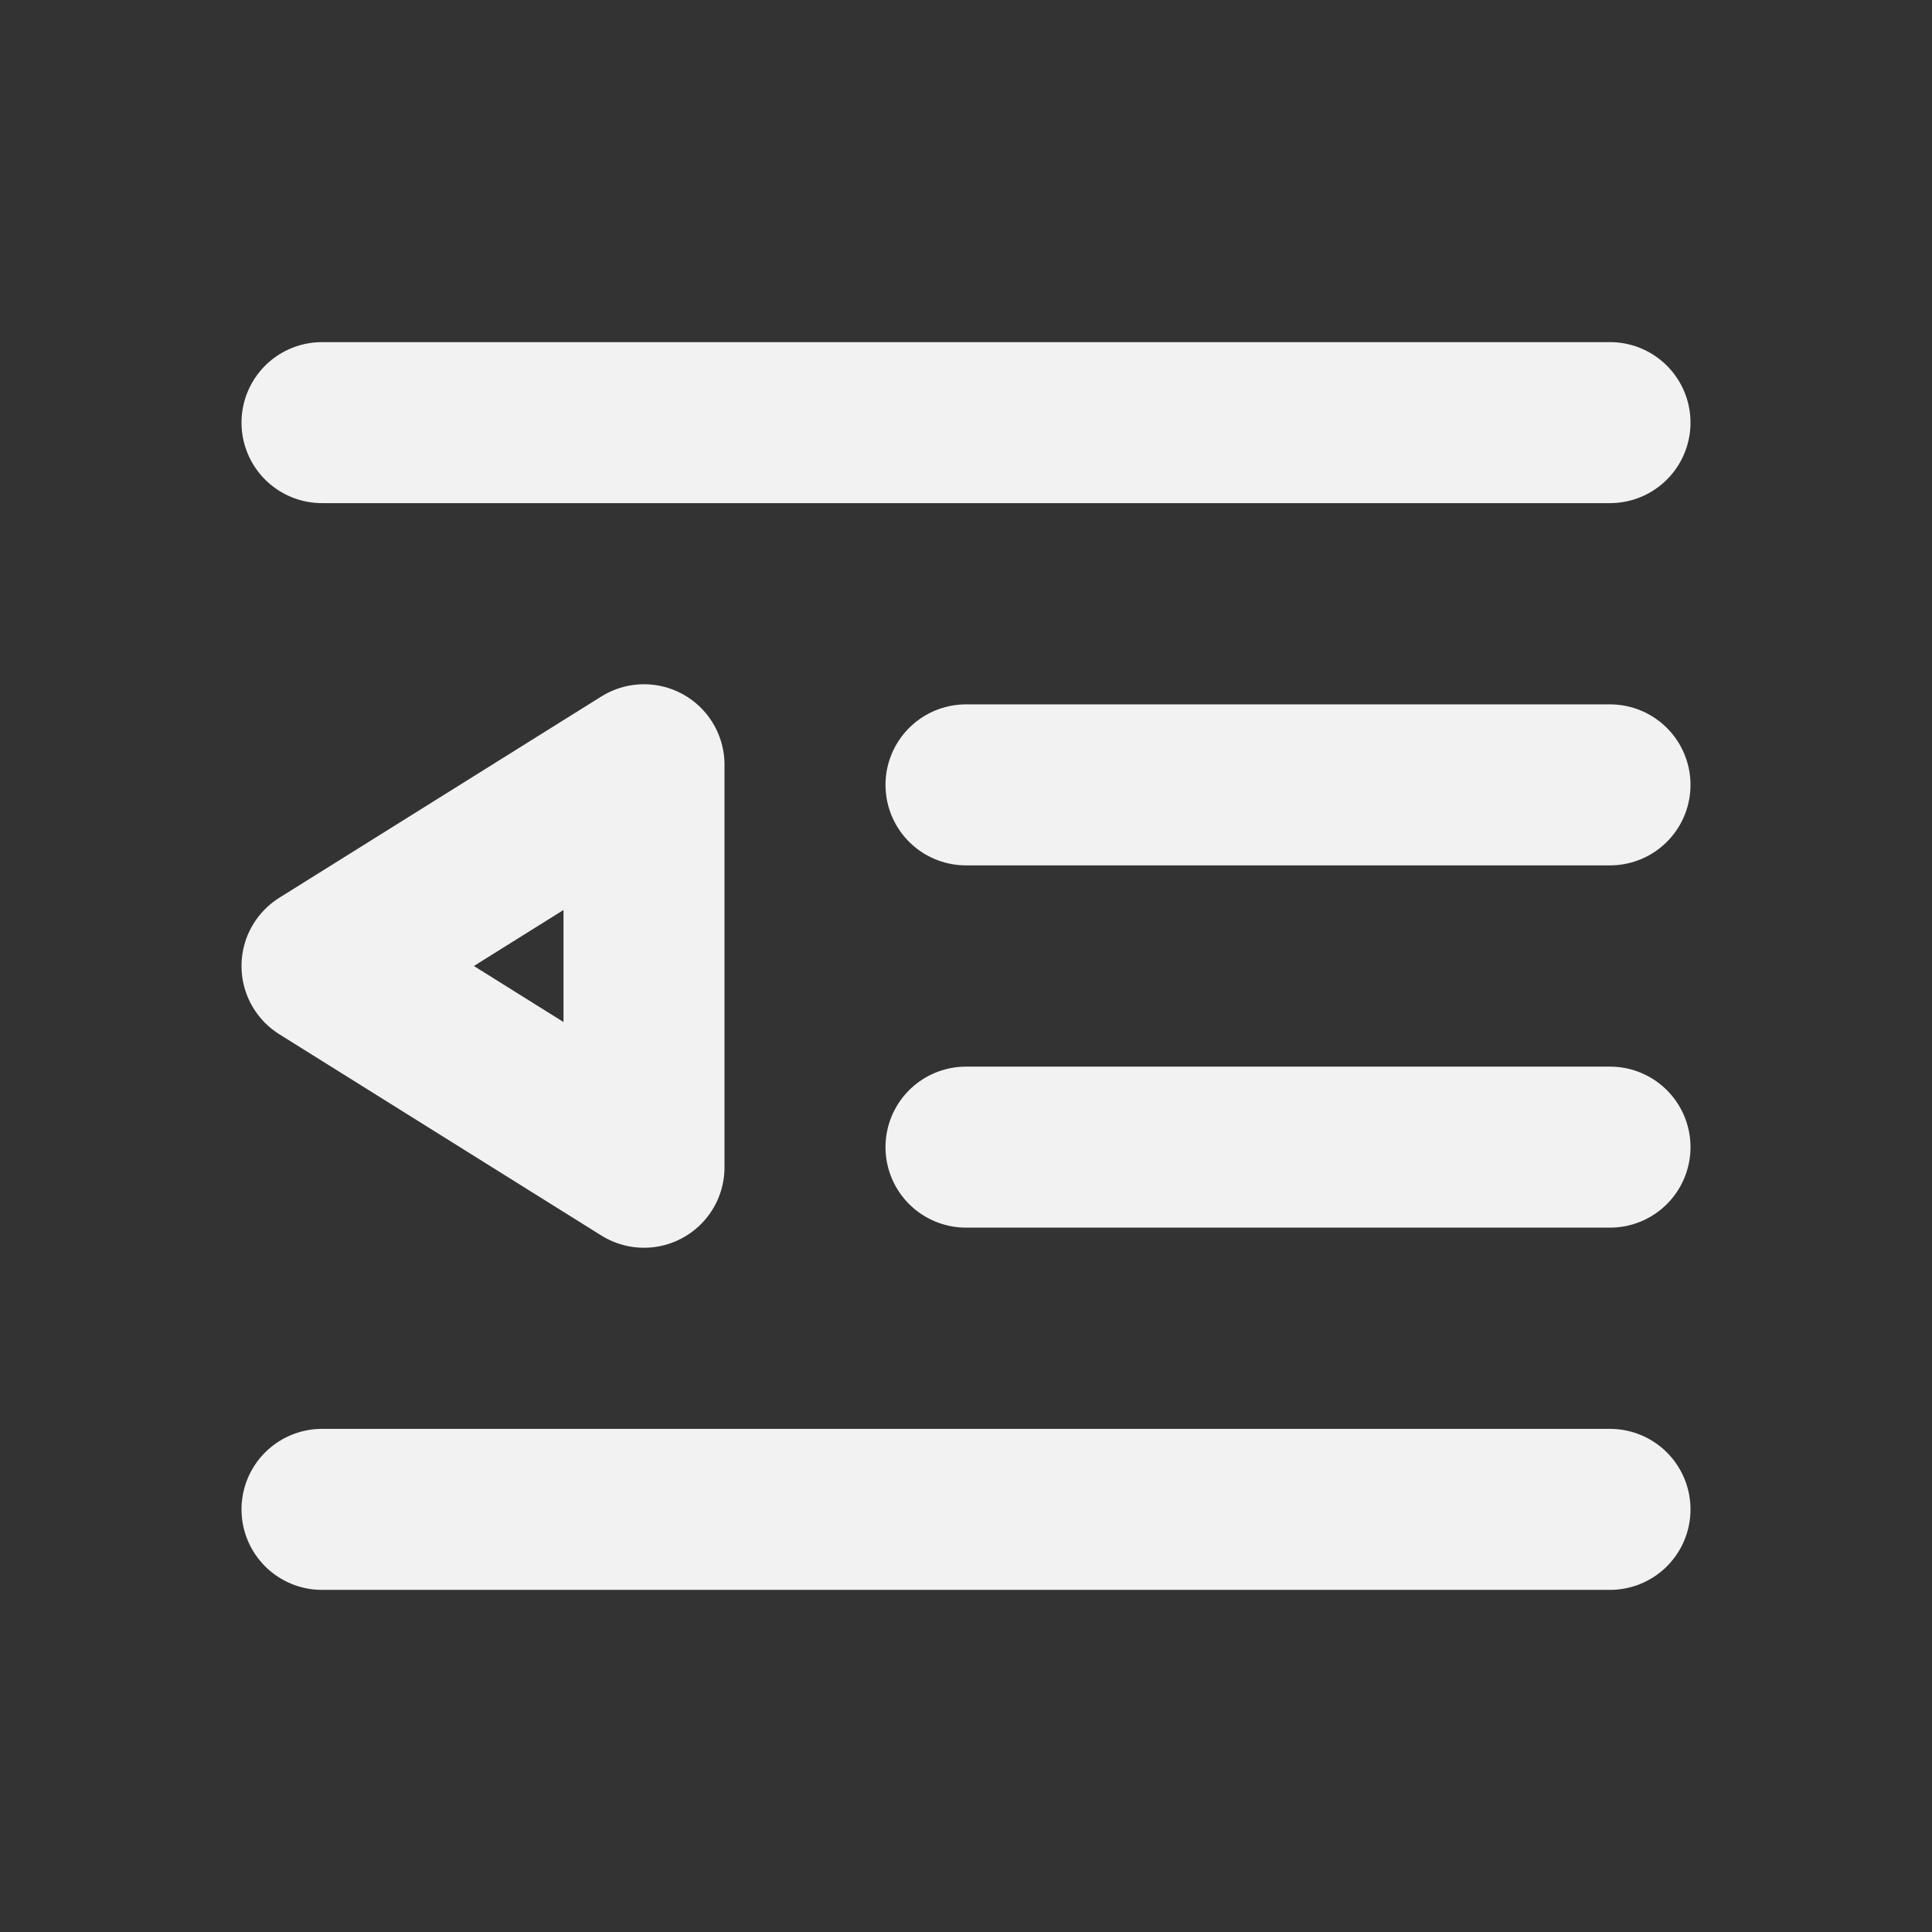 <?xml version="1.0" encoding="UTF-8"?><svg width="24" height="24" viewBox="0 0 48 48" fill="none" xmlns="http://www.w3.org/2000/svg"><rect x="0" y="0" width="48" height="48" fill="#333333" stroke="none"/><path d="M8 10.5H40" stroke="#F2F2F2" stroke-width="4" stroke-linecap="round" stroke-linejoin="round"/><path d="M24 19.5H40" stroke="#F2F2F2" stroke-width="4" stroke-linecap="round" stroke-linejoin="round"/><path d="M24 28.5H40" stroke="#F2F2F2" stroke-width="4" stroke-linecap="round" stroke-linejoin="round"/><path d="M8 37.5H40" stroke="#F2F2F2" stroke-width="4" stroke-linecap="round" stroke-linejoin="round"/><path d="M16 19L8 24L16 29V19Z" fill="none" stroke="#F2F2F2" stroke-width="4" stroke-linejoin="round"/></svg>